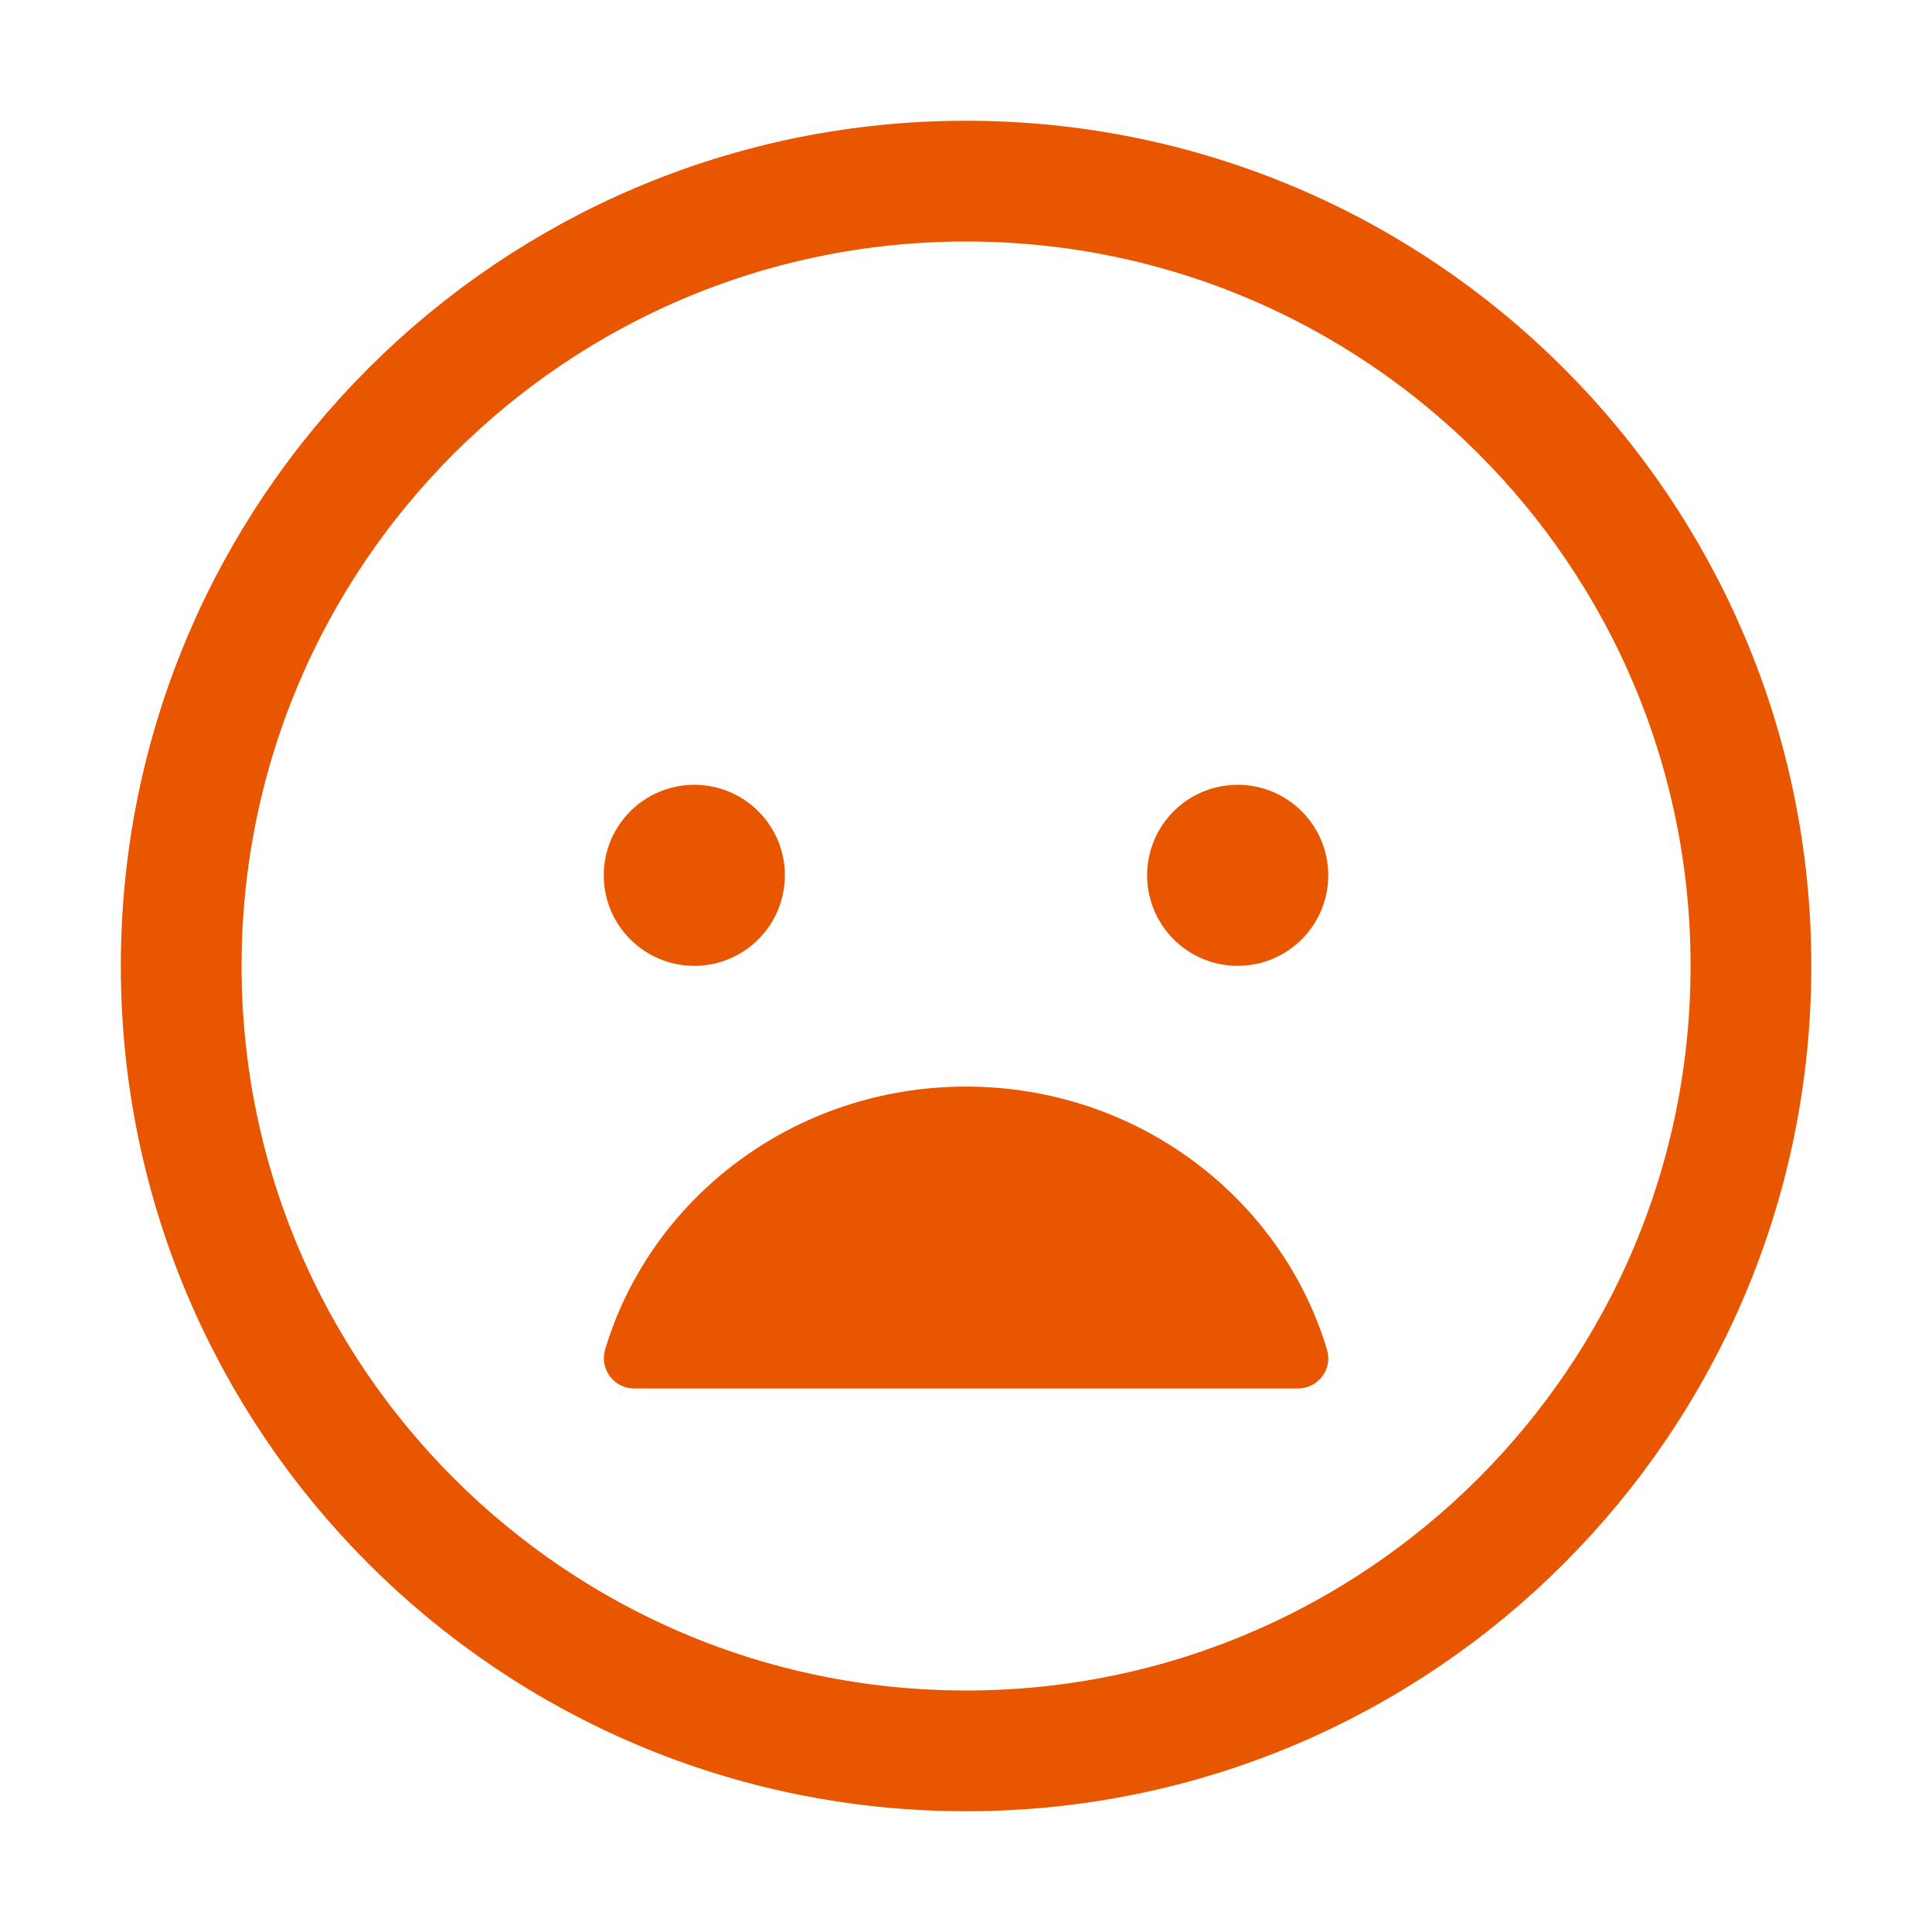 <svg width="24" height="24" viewBox="0 0 24 24" fill="none" xmlns="http://www.w3.org/2000/svg">
<path d="M8.625 11.998C9.246 11.998 9.75 11.495 9.75 10.873C9.75 10.252 9.246 9.749 8.625 9.749C8.004 9.749 7.5 10.252 7.5 10.873C7.5 11.495 8.004 11.998 8.625 11.998Z" fill="#e85600"/>
<path d="M12 13.498C14.129 13.498 15.92 14.882 16.486 16.771C16.502 16.828 16.505 16.887 16.494 16.944C16.482 17.002 16.458 17.056 16.422 17.102C16.386 17.149 16.34 17.186 16.287 17.211C16.234 17.236 16.176 17.249 16.117 17.248H7.882C7.824 17.249 7.766 17.236 7.713 17.21C7.661 17.185 7.615 17.148 7.579 17.101C7.544 17.055 7.519 17.001 7.508 16.944C7.497 16.886 7.5 16.827 7.515 16.771C8.077 14.882 9.869 13.498 12 13.498Z" fill="#e85600"/>
<path d="M15.375 11.998C15.996 11.998 16.5 11.495 16.5 10.873C16.5 10.252 15.996 9.749 15.375 9.749C14.754 9.749 14.25 10.252 14.25 10.873C14.25 11.495 14.754 11.998 15.375 11.998Z" fill="#e85600"/>
<path d="M12.001 21.75C17.386 21.75 21.751 17.384 21.751 11.999C21.751 6.615 17.386 2.25 12.001 2.25C6.616 2.25 2.251 6.615 2.251 11.999C2.251 17.384 6.616 21.75 12.001 21.75Z" stroke="#e85600" stroke-width="1.5" stroke-miterlimit="10"/>
</svg>
